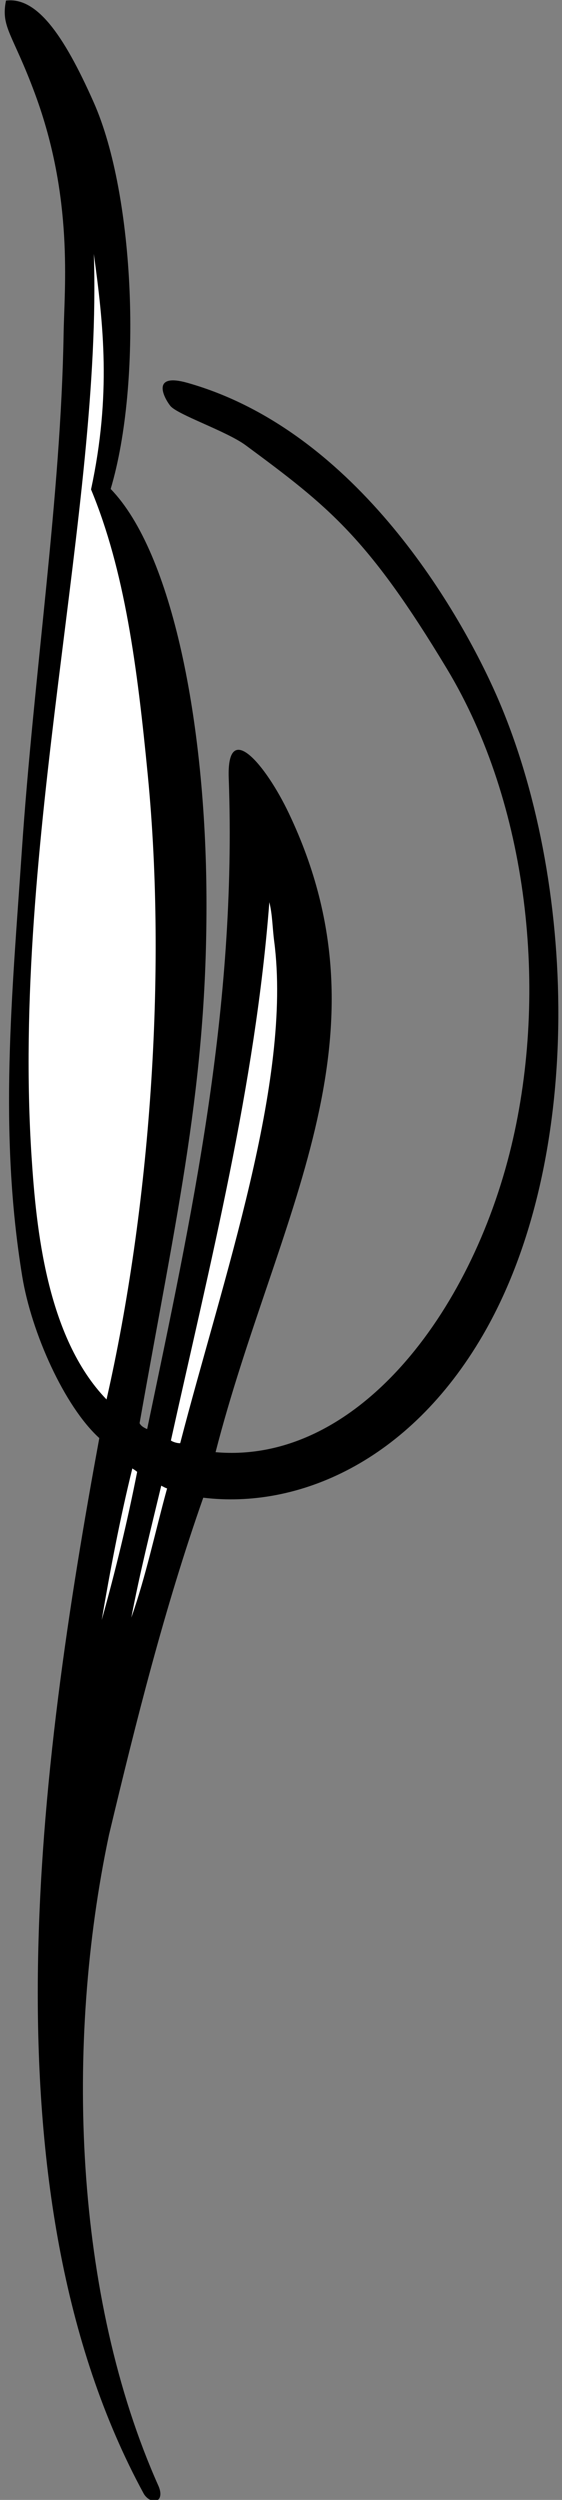 <?xml version="1.0" encoding="UTF-8"?>
<svg xmlns="http://www.w3.org/2000/svg" xmlns:xlink="http://www.w3.org/1999/xlink" width="158pt" height="702pt" viewBox="0 0 158 702" version="1.1">
<rect x="0" y="0" width="158" height="702" fill="#808080" stroke="none"/>
<g id="surface1">
<path style=" stroke:none;fill-rule:nonzero;fill:rgb(0%,0%,0%);fill-opacity:1;" d="M 9.844 26.359 C 20.699 55.676 18.094 80.75 17.883 93.703 C 17.129 139.57 9.504 189.148 6.129 239.016 C 3.43 278.934 -0.43 317.738 6.262 358.484 C 8.844 374.215 18.094 394.902 27.918 403.828 C 11.176 494.891 -5.566 615.754 40.402 700.238 C 41.062 701.43 42.875 702.934 44.426 701.965 C 45.152 701.43 45.402 700.027 44.562 698.109 C 20.758 644.883 18.242 573.852 30.629 515.305 C 38.273 483.273 46.305 451.34 57.145 420.566 C 83.531 423.785 114.91 410.676 135.715 374.977 C 164.625 325.359 162.184 246.652 139.594 195.277 C 129.746 172.887 100.715 121.07 52.691 107.504 C 42.527 104.633 45.922 111.469 47.871 113.957 C 49.82 116.441 63.703 121.07 69.094 125.051 C 92.371 142.242 103.359 150.812 125.66 187.828 C 148.543 225.809 154.238 278.234 143.754 321.855 C 132.441 368.93 100.055 411.23 60.605 407.789 C 77.582 341.828 111.289 291.598 81.223 228.422 C 74.676 214.664 63.703 201.707 64.305 218.504 C 66.645 283.637 53.852 341.504 41.371 401.309 C 40.238 400.82 39.578 400.324 39.242 399.66 C 49.82 339.848 58.293 304.289 58.047 252.008 C 57.82 203.16 48.5 155.242 31.113 137.305 C 40 107.5 37.984 54.973 26.352 28.762 C 17.707 9.273 10.164 -0.879 1.684 0.168 C 0.184 7.715 3.555 9.367 9.844 26.359 "/>
<path style=" stroke:none;fill-rule:nonzero;fill:rgb(100%,100%,100%);fill-opacity:1;" d="M 8.887 325.02 C 10.164 344.473 13.016 375.469 29.949 392.984 C 42.145 339.371 46.977 273.57 41.562 217.824 C 38.586 187.164 35.078 160.277 25.594 137.441 C 31.316 110.824 29.066 90.996 26.379 71.312 C 28.738 142.219 3.125 237.238 8.887 325.02 "/>
<path style=" stroke:none;fill-rule:nonzero;fill:rgb(100%,100%,100%);fill-opacity:1;" d="M 48.047 404.512 C 48.664 404.949 49.82 405.281 50.66 405.273 C 62.562 359.309 82.207 303.492 77.078 264.277 C 76.59 260.535 76.594 256.824 75.723 253.344 C 71.758 304.922 59.078 354.672 48.047 404.512 "/>
<path style=" stroke:none;fill-rule:nonzero;fill:rgb(100%,100%,100%);fill-opacity:1;" d="M 37.203 412.355 C 33.719 426.48 30.918 441.273 28.594 454.918 C 32.469 441.082 35.754 427.547 38.559 413.32 C 38.172 412.965 37.512 412.551 37.203 412.355 "/>
<path style=" stroke:none;fill-rule:nonzero;fill:rgb(100%,100%,100%);fill-opacity:1;" d="M 36.918 454.242 C 41.078 442.438 43.59 430.258 46.977 417.965 C 46.516 417.84 45.773 417.426 45.332 417.191 C 42.332 429.676 39.34 441.562 36.918 454.242 "/>
</g>
</svg>

